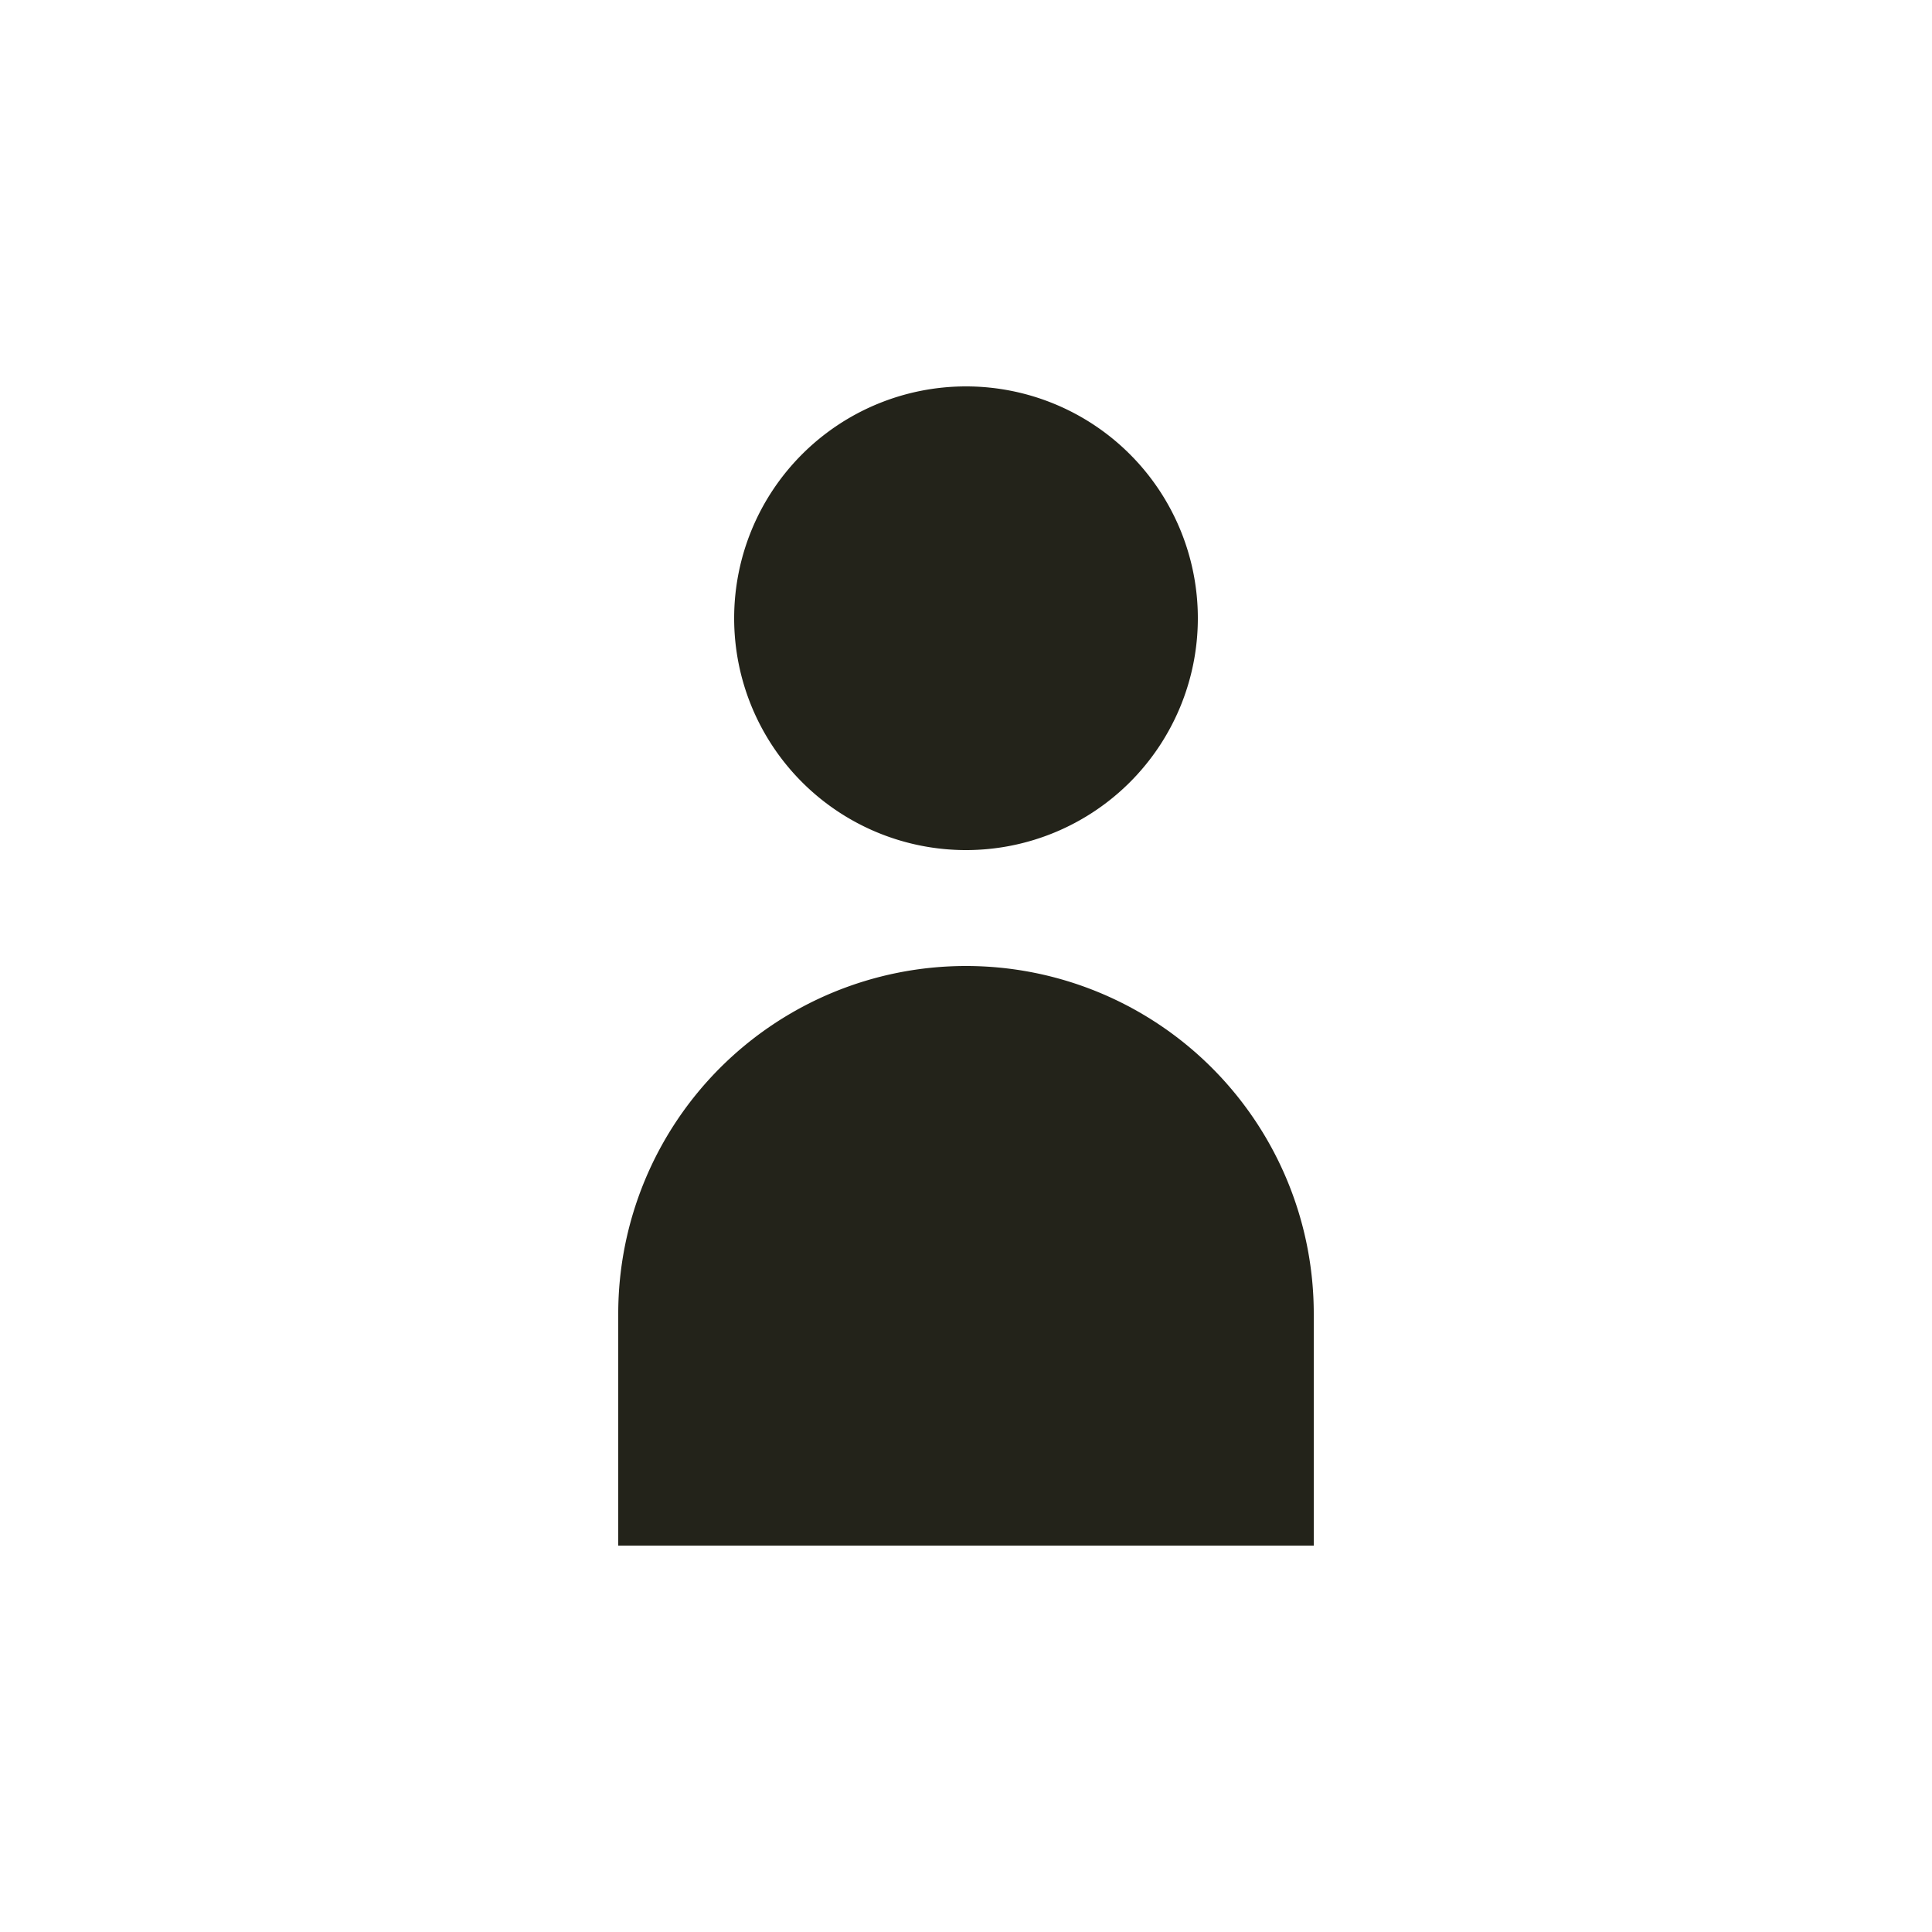 <svg id="Elementos" xmlns="http://www.w3.org/2000/svg" viewBox="0 0 50 50"><defs><style>.cls-1{fill:#23231a;}</style></defs><path class="cls-1" d="M25,25h0a9,9,0,0,0-9,9v6H34V34A9,9,0,0,0,25,25Zm0-15h0a6,6,0,0,0-6,6v0a6,6,0,0,0,6,6h0a6,6,0,0,0,6-6v0A6,6,0,0,0,25,10Z"/></svg>